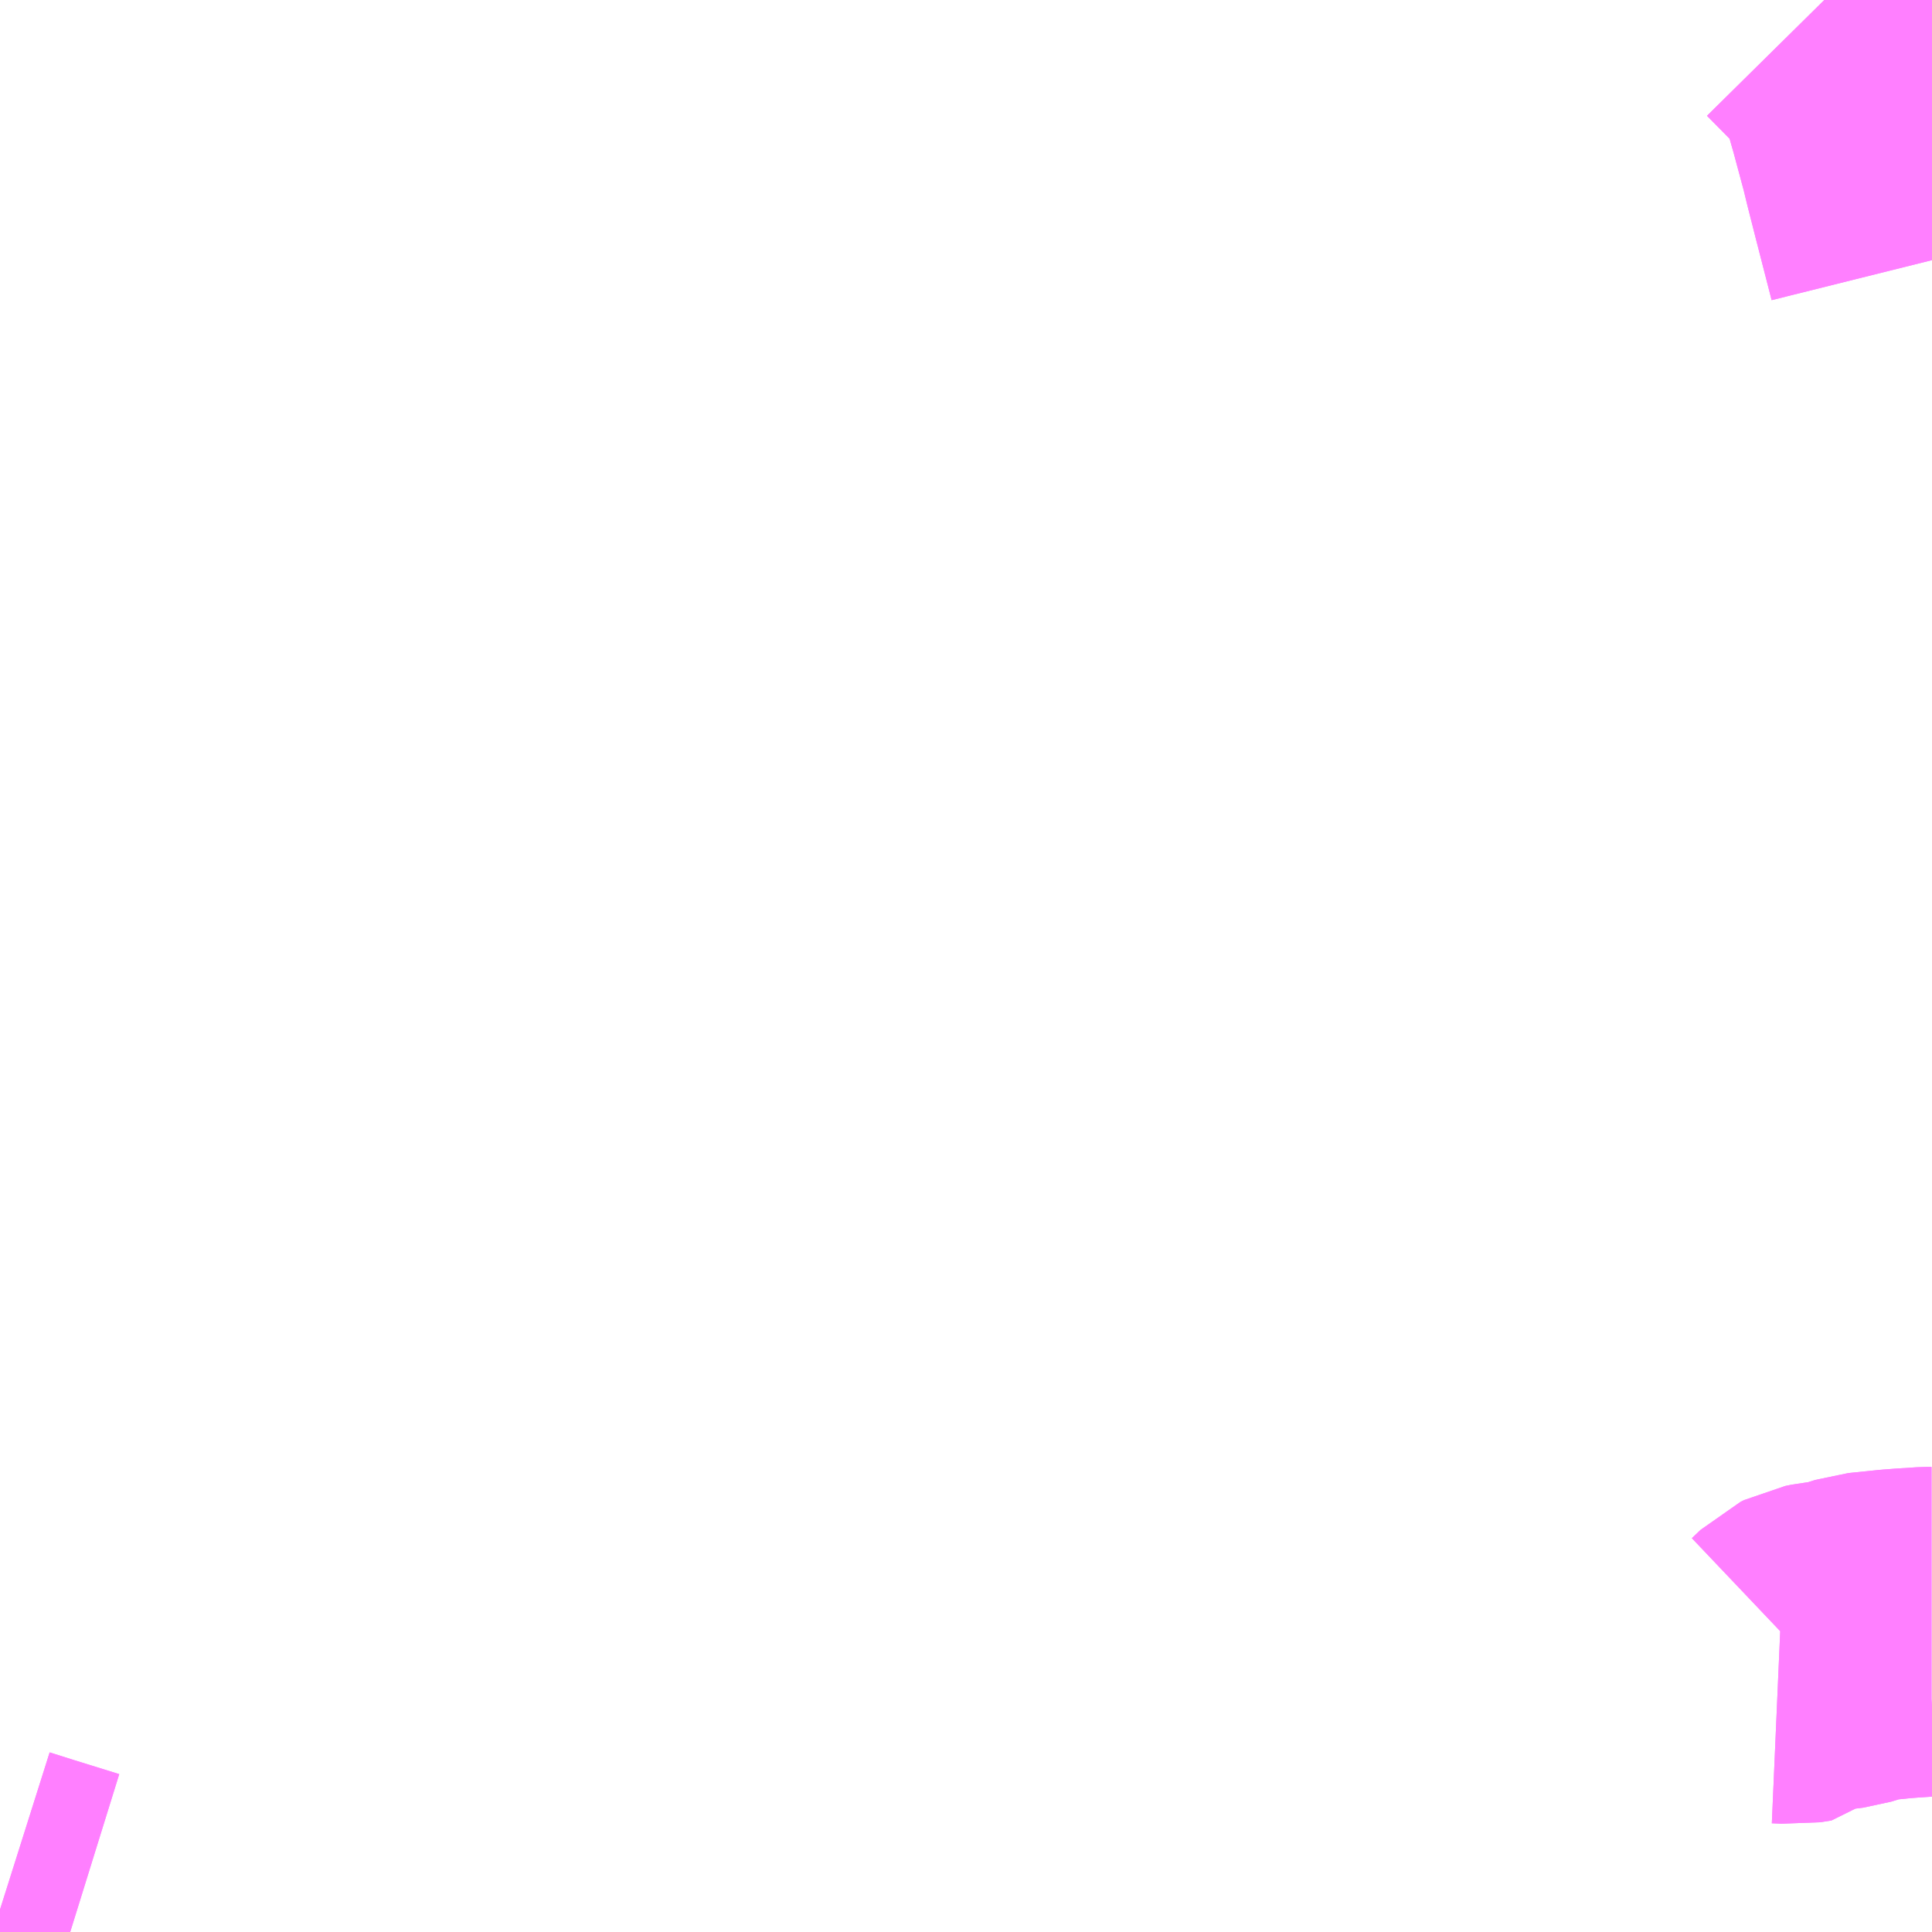 <?xml version="1.0" encoding="UTF-8"?>
<svg  xmlns="http://www.w3.org/2000/svg" xmlns:xlink="http://www.w3.org/1999/xlink" xmlns:go="http://purl.org/svgmap/profile" property="N07_001,N07_002,N07_003,N07_004,N07_005,N07_006,N07_007" viewBox="13614.258 -3559.57 4.395 4.395" go:dataArea="13614.2578125 -3559.5703125 4.39453125 4.39453125" >
<globalCoordinateSystem srsName="http://purl.org/crs/84" transform="matrix(100.0,0.0,0.0,-100.0,0.0,0.0)" />
<defs>
 <g id="p0" >
  <circle cx="0.0" cy="0.0" r="3" stroke="green" stroke-width="0.75" vector-effect="non-scaling-stroke" />
 </g>
</defs>
<g fill="none" fill-rule="evenodd" stroke="#FF00FF" stroke-width="0.75" opacity="0.5" vector-effect="non-scaling-stroke" stroke-linejoin="bevel" >
<path content="1,JRバス関東（株）,ドリーム福井号,2.0,2.0,2.0," xlink:title="1" d="M13618.652,-3559.14L13618.634,-3559.208L13618.623,-3559.258L13618.603,-3559.337L13618.579,-3559.408L13618.564,-3559.444L13618.544,-3559.478L13618.529,-3559.5L13618.489,-3559.542L13618.46,-3559.57"/>
<path content="1,JR東海バス（株）,北陸ドリーム名古屋号,1.5,1.5,1.5," xlink:title="1" d="M13618.652,-3559.14L13618.634,-3559.208L13618.623,-3559.258L13618.603,-3559.337L13618.579,-3559.408L13618.564,-3559.444L13618.544,-3559.478L13618.529,-3559.5L13618.489,-3559.542L13618.46,-3559.57"/>
<path content="1,JR東海バス（株）,北陸道特急バス福井線,8.0,8.0,8.0," xlink:title="1" d="M13618.652,-3559.14L13618.634,-3559.208L13618.623,-3559.258L13618.603,-3559.337L13618.579,-3559.408L13618.564,-3559.444L13618.544,-3559.478L13618.529,-3559.5L13618.489,-3559.542L13618.46,-3559.57"/>
<path content="1,JR東海バス（株）,北陸道特急バス金沢線,10.0,10.0,10.0," xlink:title="1" d="M13618.46,-3559.57L13618.489,-3559.542L13618.529,-3559.5L13618.544,-3559.478L13618.564,-3559.444L13618.579,-3559.408L13618.603,-3559.337L13618.623,-3559.258L13618.634,-3559.208L13618.652,-3559.14"/>
<path content="1,京福バス（株）,京都・大阪線,1.0,1.0,1.0," xlink:title="1" d="M13618.652,-3559.14L13618.634,-3559.208L13618.623,-3559.258L13618.603,-3559.337L13618.579,-3559.408L13618.564,-3559.444L13618.544,-3559.478L13618.529,-3559.5L13618.489,-3559.542L13618.46,-3559.57"/>
<path content="1,京福バス（株）,名古屋線,2.0,2.0,2.0," xlink:title="1" d="M13618.652,-3559.14L13618.634,-3559.208L13618.623,-3559.258L13618.603,-3559.337L13618.579,-3559.408L13618.564,-3559.444L13618.544,-3559.478L13618.529,-3559.5L13618.489,-3559.542L13618.46,-3559.57"/>
<path content="1,京福バス（株）,東京線,3.0,3.0,3.0," xlink:title="1" d="M13618.652,-3559.14L13618.634,-3559.208L13618.623,-3559.258L13618.603,-3559.337L13618.579,-3559.408L13618.564,-3559.444L13618.544,-3559.478L13618.529,-3559.5L13618.489,-3559.542L13618.46,-3559.57"/>
<path content="1,京阪バス（株）,京都⇔金沢,1.0,1.0,1.0," xlink:title="1" d="M13618.652,-3559.14L13618.634,-3559.208L13618.623,-3559.258L13618.603,-3559.337L13618.579,-3559.408L13618.564,-3559.444L13618.544,-3559.478L13618.529,-3559.5L13618.489,-3559.542L13618.46,-3559.57"/>
<path content="1,北陸鉄道（株）,高速バス　金沢⇔名古屋,10.0,10.0,10.0," xlink:title="1" d="M13618.46,-3559.57L13618.489,-3559.542L13618.529,-3559.5L13618.544,-3559.478L13618.564,-3559.444L13618.579,-3559.408L13618.603,-3559.337L13618.623,-3559.258L13618.634,-3559.208L13618.652,-3559.14"/>
<path content="1,北陸鉄道（株）,高速バス　金沢⇔大阪,2.0,2.0,2.0," xlink:title="1" d="M13618.46,-3559.57L13618.489,-3559.542L13618.529,-3559.5L13618.544,-3559.478L13618.564,-3559.444L13618.579,-3559.408L13618.603,-3559.337L13618.623,-3559.258L13618.634,-3559.208L13618.652,-3559.14"/>
<path content="1,北陸鉄道（株）,高速バス　金沢⇔横浜,1.0,1.0,1.0," xlink:title="1" d="M13618.46,-3559.57L13618.489,-3559.542L13618.529,-3559.5L13618.544,-3559.478L13618.564,-3559.444L13618.579,-3559.408L13618.603,-3559.337L13618.623,-3559.258L13618.634,-3559.208L13618.652,-3559.14"/>
<path content="1,南海バス（株）,堺・大阪（なんば）・京都⇔柏崎・長岡・三条（新潟）,1.0,1.0,1.0," xlink:title="1" d="M13618.652,-3559.14L13618.634,-3559.208L13618.623,-3559.258L13618.603,-3559.337L13618.579,-3559.408L13618.564,-3559.444L13618.544,-3559.478L13618.529,-3559.5L13618.489,-3559.542L13618.46,-3559.57"/>
<path content="1,名鉄バス（株）,名古屋～福井,8.0,8.0,8.0," xlink:title="1" d="M13618.652,-3559.14L13618.634,-3559.208L13618.623,-3559.258L13618.603,-3559.337L13618.579,-3559.408L13618.564,-3559.444L13618.544,-3559.478L13618.529,-3559.5L13618.489,-3559.542L13618.46,-3559.57"/>
<path content="1,名鉄バス（株）,名古屋～金沢,10.0,10.0,10.0," xlink:title="1" d="M13618.652,-3559.14L13618.634,-3559.208L13618.623,-3559.258L13618.603,-3559.337L13618.579,-3559.408L13618.564,-3559.444L13618.544,-3559.478L13618.529,-3559.5L13618.489,-3559.542L13618.46,-3559.57"/>
<path content="1,富山地方鉄道（株）,京都・大阪（高速バス）,4.0,4.0,4.0," xlink:title="1" d="M13618.652,-3559.14L13618.634,-3559.208L13618.623,-3559.258L13618.603,-3559.337L13618.579,-3559.408L13618.564,-3559.444L13618.544,-3559.478L13618.529,-3559.5L13618.489,-3559.542L13618.46,-3559.57"/>
<path content="1,山交バス（株）,アルカディア号,1.0,1.0,1.0," xlink:title="1" d="M13618.652,-3559.14L13618.634,-3559.208L13618.623,-3559.258L13618.603,-3559.337L13618.579,-3559.408L13618.564,-3559.444L13618.544,-3559.478L13618.529,-3559.5L13618.489,-3559.542L13618.46,-3559.57"/>
<path content="1,新潟交通（株）・阪急バス（株）,京都・大阪高速バス,1.0,1.0,1.0," xlink:title="1" d="M13618.652,-3559.14L13618.634,-3559.208L13618.623,-3559.258L13618.603,-3559.337L13618.579,-3559.408L13618.564,-3559.444L13618.544,-3559.478L13618.529,-3559.5L13618.489,-3559.542L13618.46,-3559.57"/>
<path content="1,日本中央バス（株）,シルクライナー,5.0,5.0,5.0," xlink:title="1" d="M13618.46,-3559.57L13618.489,-3559.542L13618.529,-3559.5L13618.544,-3559.478L13618.564,-3559.444L13618.579,-3559.408L13618.603,-3559.337L13618.623,-3559.258L13618.634,-3559.208L13618.652,-3559.14"/>
<path content="1,江ノ電バス藤沢,横浜・鎌倉・藤沢～金沢線,1.0,1.0,1.0," xlink:title="1" d="M13618.652,-3559.14L13618.634,-3559.208L13618.623,-3559.258L13618.603,-3559.337L13618.579,-3559.408L13618.564,-3559.444L13618.544,-3559.478L13618.529,-3559.5L13618.489,-3559.542L13618.46,-3559.57"/>
<path content="1,福井鉄道（株）,福井⇔名古屋,8.0,8.0,8.0," xlink:title="1" d="M13618.652,-3559.14L13618.634,-3559.208L13618.623,-3559.258L13618.603,-3559.337L13618.579,-3559.408L13618.564,-3559.444L13618.544,-3559.478L13618.529,-3559.5L13618.489,-3559.542L13618.46,-3559.57"/>
<path content="1,福井鉄道（株）,福井⇔大阪,3.0,3.0,3.0," xlink:title="1" d="M13618.652,-3559.14L13618.634,-3559.208L13618.623,-3559.258L13618.603,-3559.337L13618.579,-3559.408L13618.564,-3559.444L13618.544,-3559.478L13618.529,-3559.5L13618.489,-3559.542L13618.46,-3559.57"/>
<path content="1,福井鉄道（株）,福井⇔東京,3.0,3.0,3.0," xlink:title="1" d="M13618.652,-3559.14L13618.634,-3559.208L13618.623,-3559.258L13618.603,-3559.337L13618.579,-3559.408L13618.564,-3559.444L13618.544,-3559.478L13618.529,-3559.5L13618.489,-3559.542L13618.46,-3559.57"/>
<path content="1,越後交通（株）,高速バス越後（三条・長岡・柏崎～京都・大阪線）,1.0,1.0,1.0," xlink:title="1" d="M13618.46,-3559.57L13618.489,-3559.542L13618.529,-3559.5L13618.544,-3559.478L13618.564,-3559.444L13618.579,-3559.408L13618.603,-3559.337L13618.623,-3559.258L13618.634,-3559.208L13618.652,-3559.14"/>
<path content="1,近鉄バス（株）,大阪・京都⇔山形,1.0,1.0,1.0," xlink:title="1" d="M13618.652,-3559.14L13618.634,-3559.208L13618.623,-3559.258L13618.603,-3559.337L13618.579,-3559.408L13618.564,-3559.444L13618.544,-3559.478L13618.529,-3559.5L13618.489,-3559.542L13618.46,-3559.57"/>
<path content="1,阪急バス（株）,富山行,4.0,4.0,4.0," xlink:title="1" d="M13618.46,-3559.57L13618.489,-3559.542L13618.529,-3559.5L13618.544,-3559.478L13618.564,-3559.444L13618.579,-3559.408L13618.603,-3559.337L13618.623,-3559.258L13618.634,-3559.208L13618.652,-3559.14"/>
<path content="1,阪急バス（株）,新潟行（おけさ号）,1.0,1.0,1.0," xlink:title="1" d="M13618.652,-3559.14L13618.634,-3559.208L13618.623,-3559.258L13618.603,-3559.337L13618.579,-3559.408L13618.564,-3559.444L13618.544,-3559.478L13618.529,-3559.5L13618.489,-3559.542L13618.46,-3559.57"/>
<path content="1,阪急バス（株）,福井行,3.0,3.0,3.0," xlink:title="1" d="M13618.652,-3559.14L13618.634,-3559.208L13618.623,-3559.258L13618.603,-3559.337L13618.579,-3559.408L13618.564,-3559.444L13618.544,-3559.478L13618.529,-3559.5L13618.489,-3559.542L13618.46,-3559.57"/>
<path content="1,阪急バス（株）,金沢行,2.0,2.0,2.0," xlink:title="1" d="M13618.652,-3559.14L13618.634,-3559.208L13618.623,-3559.258L13618.603,-3559.337L13618.579,-3559.408L13618.564,-3559.444L13618.544,-3559.478L13618.529,-3559.5L13618.489,-3559.542L13618.46,-3559.57"/>
<path content="3,長浜市,おでかけワゴン,6.4,8.0,8.0," xlink:title="3" d="M13614.418,-3555.176L13614.315,-3555.208L13614.258,-3555.226"/>
<path content="3,長浜市,柳ヶ瀬線,9.5,8.5,8.5," xlink:title="3" d="M13618.652,-3555.858L13618.642,-3555.858L13618.596,-3555.855L13618.57,-3555.853L13618.501,-3555.846L13618.479,-3555.839L13618.463,-3555.834L13618.45,-3555.83L13618.418,-3555.826L13618.408,-3555.825L13618.393,-3555.822L13618.385,-3555.818L13618.365,-3555.799L13618.34,-3555.795L13618.328,-3555.796L13618.305,-3555.797"/>
<path content="3,長浜市,柳ヶ瀬線,9.5,8.5,8.5," xlink:title="3" d="M13618.408,-3559.57L13618.485,-3559.492L13618.506,-3559.465L13618.521,-3559.441L13618.534,-3559.417L13618.545,-3559.386L13618.563,-3559.323L13618.588,-3559.23L13618.597,-3559.193L13618.613,-3559.13L13618.649,-3558.99L13618.652,-3558.978"/>
<path content="3,長浜市,深坂線,8.0,8.0,7.0," xlink:title="3" d="M13614.418,-3555.176L13614.315,-3555.208L13614.258,-3555.226"/>
<path content="4,長浜市,片岡西デマンド線アジサイ号,999.9,0.0,0.0," xlink:title="4" d="M13618.305,-3555.797L13618.328,-3555.796L13618.34,-3555.795L13618.365,-3555.799L13618.385,-3555.818L13618.393,-3555.822L13618.408,-3555.825L13618.418,-3555.826L13618.45,-3555.83L13618.463,-3555.834L13618.479,-3555.839L13618.501,-3555.846L13618.57,-3555.853L13618.596,-3555.855L13618.642,-3555.858L13618.652,-3555.858"/>
<path content="4,長浜市,片岡西デマンド線栃の木号,999.9,0.0,0.0," xlink:title="4" d="M13618.408,-3559.57L13618.485,-3559.492L13618.506,-3559.465L13618.521,-3559.441L13618.534,-3559.417L13618.545,-3559.386L13618.563,-3559.323L13618.588,-3559.23L13618.597,-3559.193L13618.613,-3559.13L13618.649,-3558.99L13618.652,-3558.978"/>
</g>
</svg>
